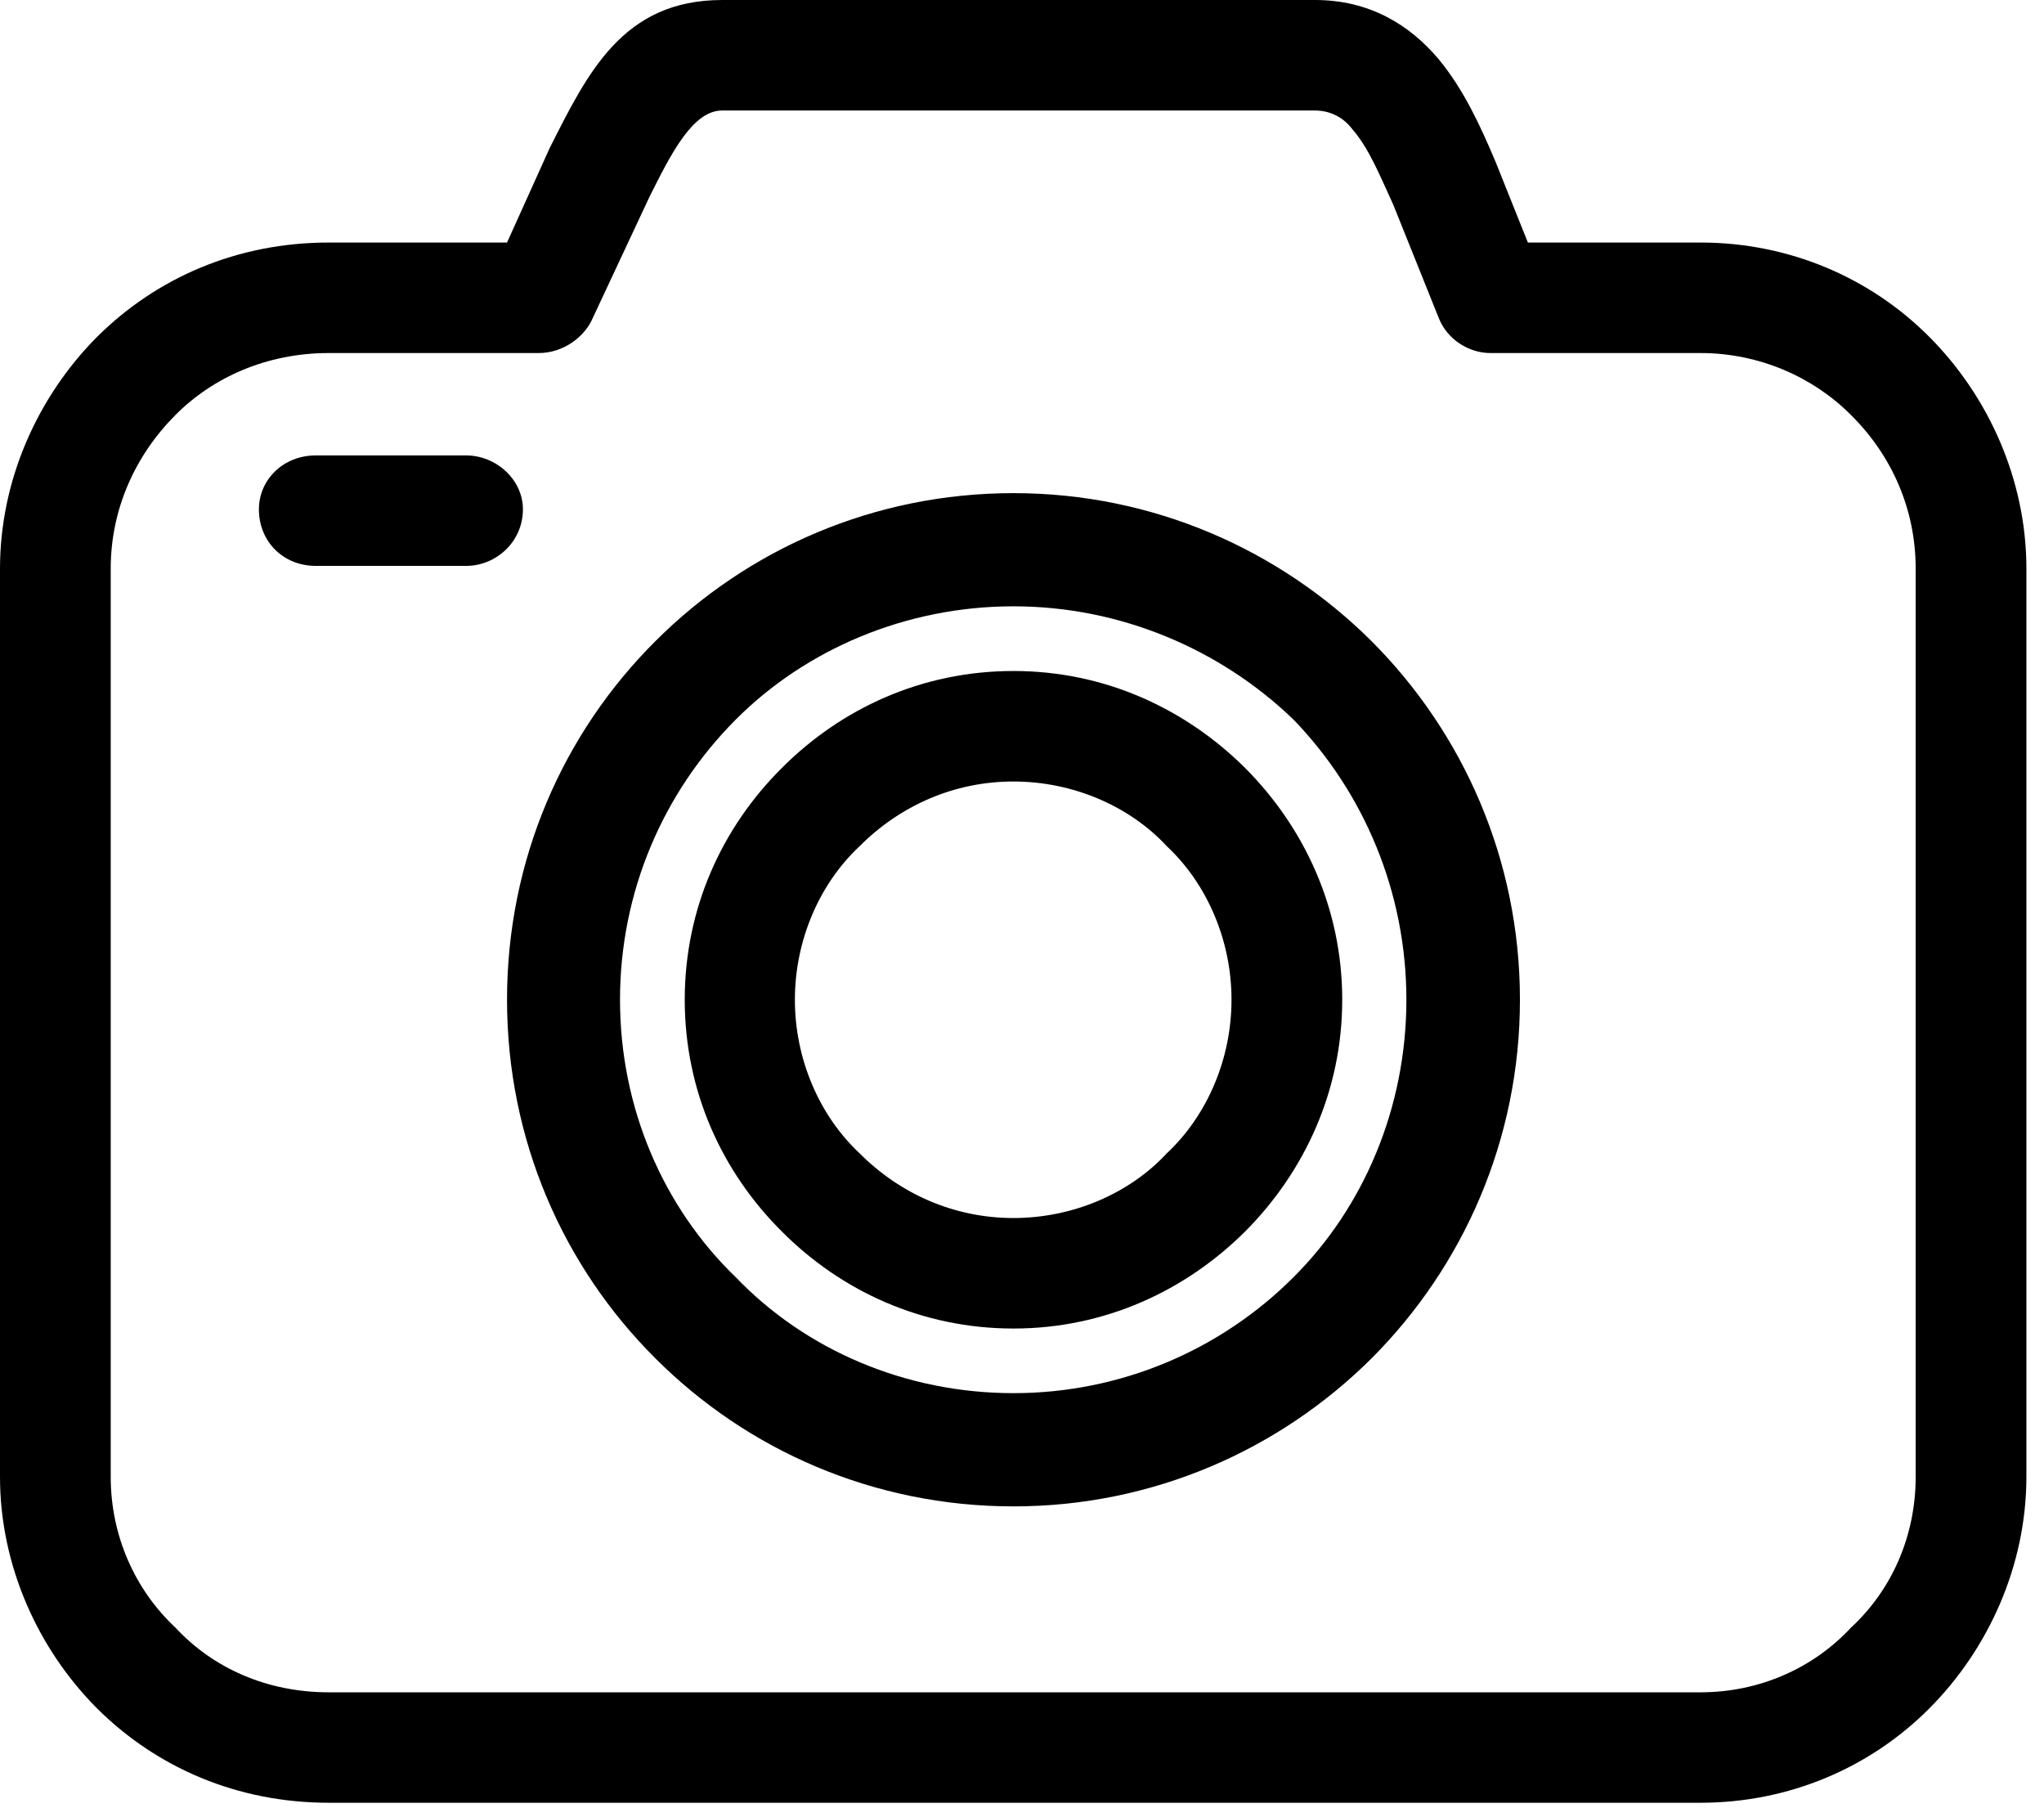 <svg width="100%" height="100%" viewBox="0 0 36 32" version="1.1" xmlns="http://www.w3.org/2000/svg" xmlns:xlink="http://www.w3.org/1999/xlink" xml:space="preserve" xmlns:serif="http://www.serif.com/" style="fill-rule:evenodd;clip-rule:evenodd;stroke-linejoin:round;stroke-miterlimit:2;">
    <g transform="matrix(1,0,0,1,-3648.04,-550.445)">
        <path d="M3657.53,556.662L3653.83,556.662C3652.74,556.662 3651.79,557.089 3651.13,557.753C3650.42,558.465 3649.99,559.414 3649.99,560.458L3649.99,576.45C3649.99,577.494 3650.42,578.443 3651.13,579.107C3651.79,579.819 3652.74,580.246 3653.83,580.246L3677.99,580.246C3679.03,580.246 3679.98,579.819 3680.64,579.107C3681.36,578.443 3681.78,577.494 3681.78,576.45L3681.78,560.458C3681.78,559.414 3681.36,558.465 3680.64,557.753C3679.98,557.089 3679.03,556.662 3677.99,556.662L3674.29,556.662C3673.91,556.662 3673.53,556.424 3673.38,556.045L3672.58,554.052C3672.34,553.53 3672.15,553.055 3671.86,552.723C3671.72,552.533 3671.49,552.391 3671.2,552.391L3660.76,552.391C3660.24,552.391 3659.86,553.15 3659.48,553.909L3658.48,556.045C3658.34,556.377 3657.96,556.662 3657.53,556.662ZM3670.82,563.115C3669.54,561.882 3667.78,561.122 3665.89,561.122C3663.99,561.122 3662.23,561.882 3661,563.115C3659.72,564.397 3658.96,566.152 3658.96,568.05C3658.96,569.949 3659.72,571.704 3661,572.938C3662.23,574.219 3663.99,574.978 3665.89,574.978C3667.78,574.978 3669.54,574.219 3670.82,572.938C3672.06,571.704 3672.81,569.949 3672.81,568.05C3672.81,566.152 3672.06,564.397 3670.82,563.115ZM3665.89,559.129C3668.35,559.129 3670.58,560.126 3672.2,561.739C3673.81,563.353 3674.81,565.583 3674.81,568.05C3674.81,570.518 3673.81,572.748 3672.2,574.362C3670.58,575.975 3668.35,576.972 3665.89,576.972C3663.42,576.972 3661.19,575.975 3659.58,574.362C3657.96,572.748 3656.97,570.518 3656.97,568.05C3656.97,565.583 3657.96,563.353 3659.58,561.739C3661.19,560.126 3663.42,559.129 3665.89,559.129ZM3653.6,560.41C3653.03,560.41 3652.6,559.983 3652.6,559.414C3652.6,558.892 3653.03,558.465 3653.6,558.465L3656.25,558.465C3656.78,558.465 3657.25,558.892 3657.25,559.414C3657.25,559.983 3656.78,560.41 3656.25,560.41L3653.6,560.41ZM3668.59,565.346C3667.93,564.634 3666.93,564.207 3665.89,564.207C3664.84,564.207 3663.89,564.634 3663.18,565.346C3662.47,566.01 3662.04,567.006 3662.04,568.05C3662.04,569.094 3662.47,570.091 3663.18,570.755C3663.89,571.467 3664.84,571.894 3665.89,571.894C3666.93,571.894 3667.93,571.467 3668.59,570.755C3669.3,570.091 3669.73,569.094 3669.73,568.05C3669.73,567.006 3669.3,566.01 3668.59,565.346ZM3665.89,562.261C3667.5,562.261 3668.92,562.926 3669.97,563.969C3671.01,565.013 3671.68,566.437 3671.68,568.05C3671.68,569.664 3671.01,571.087 3669.97,572.131C3668.92,573.175 3667.5,573.84 3665.89,573.84C3664.27,573.84 3662.85,573.175 3661.81,572.131C3660.76,571.087 3660.1,569.664 3660.1,568.05C3660.1,566.437 3660.76,565.013 3661.81,563.969C3662.85,562.926 3664.27,562.261 3665.89,562.261ZM3653.83,554.716L3656.97,554.716L3657.72,553.055C3658.39,551.727 3659.01,550.445 3660.76,550.445L3671.2,550.445C3672.15,550.445 3672.86,550.872 3673.38,551.489C3673.81,552.011 3674.1,552.628 3674.38,553.293L3674.95,554.716L3677.99,554.716C3679.55,554.716 3680.98,555.333 3682.02,556.377C3683.06,557.421 3683.73,558.892 3683.73,560.458L3683.73,576.45C3683.73,578.016 3683.06,579.487 3682.02,580.53C3680.98,581.574 3679.55,582.191 3677.99,582.191L3653.83,582.191C3652.22,582.191 3650.8,581.574 3649.75,580.53C3648.71,579.487 3648.04,578.016 3648.04,576.45L3648.04,560.458C3648.04,558.892 3648.71,557.421 3649.75,556.377C3650.8,555.333 3652.22,554.716 3653.83,554.716Z" style="fill-rule:nonzero;"/>
    </g>
</svg>
